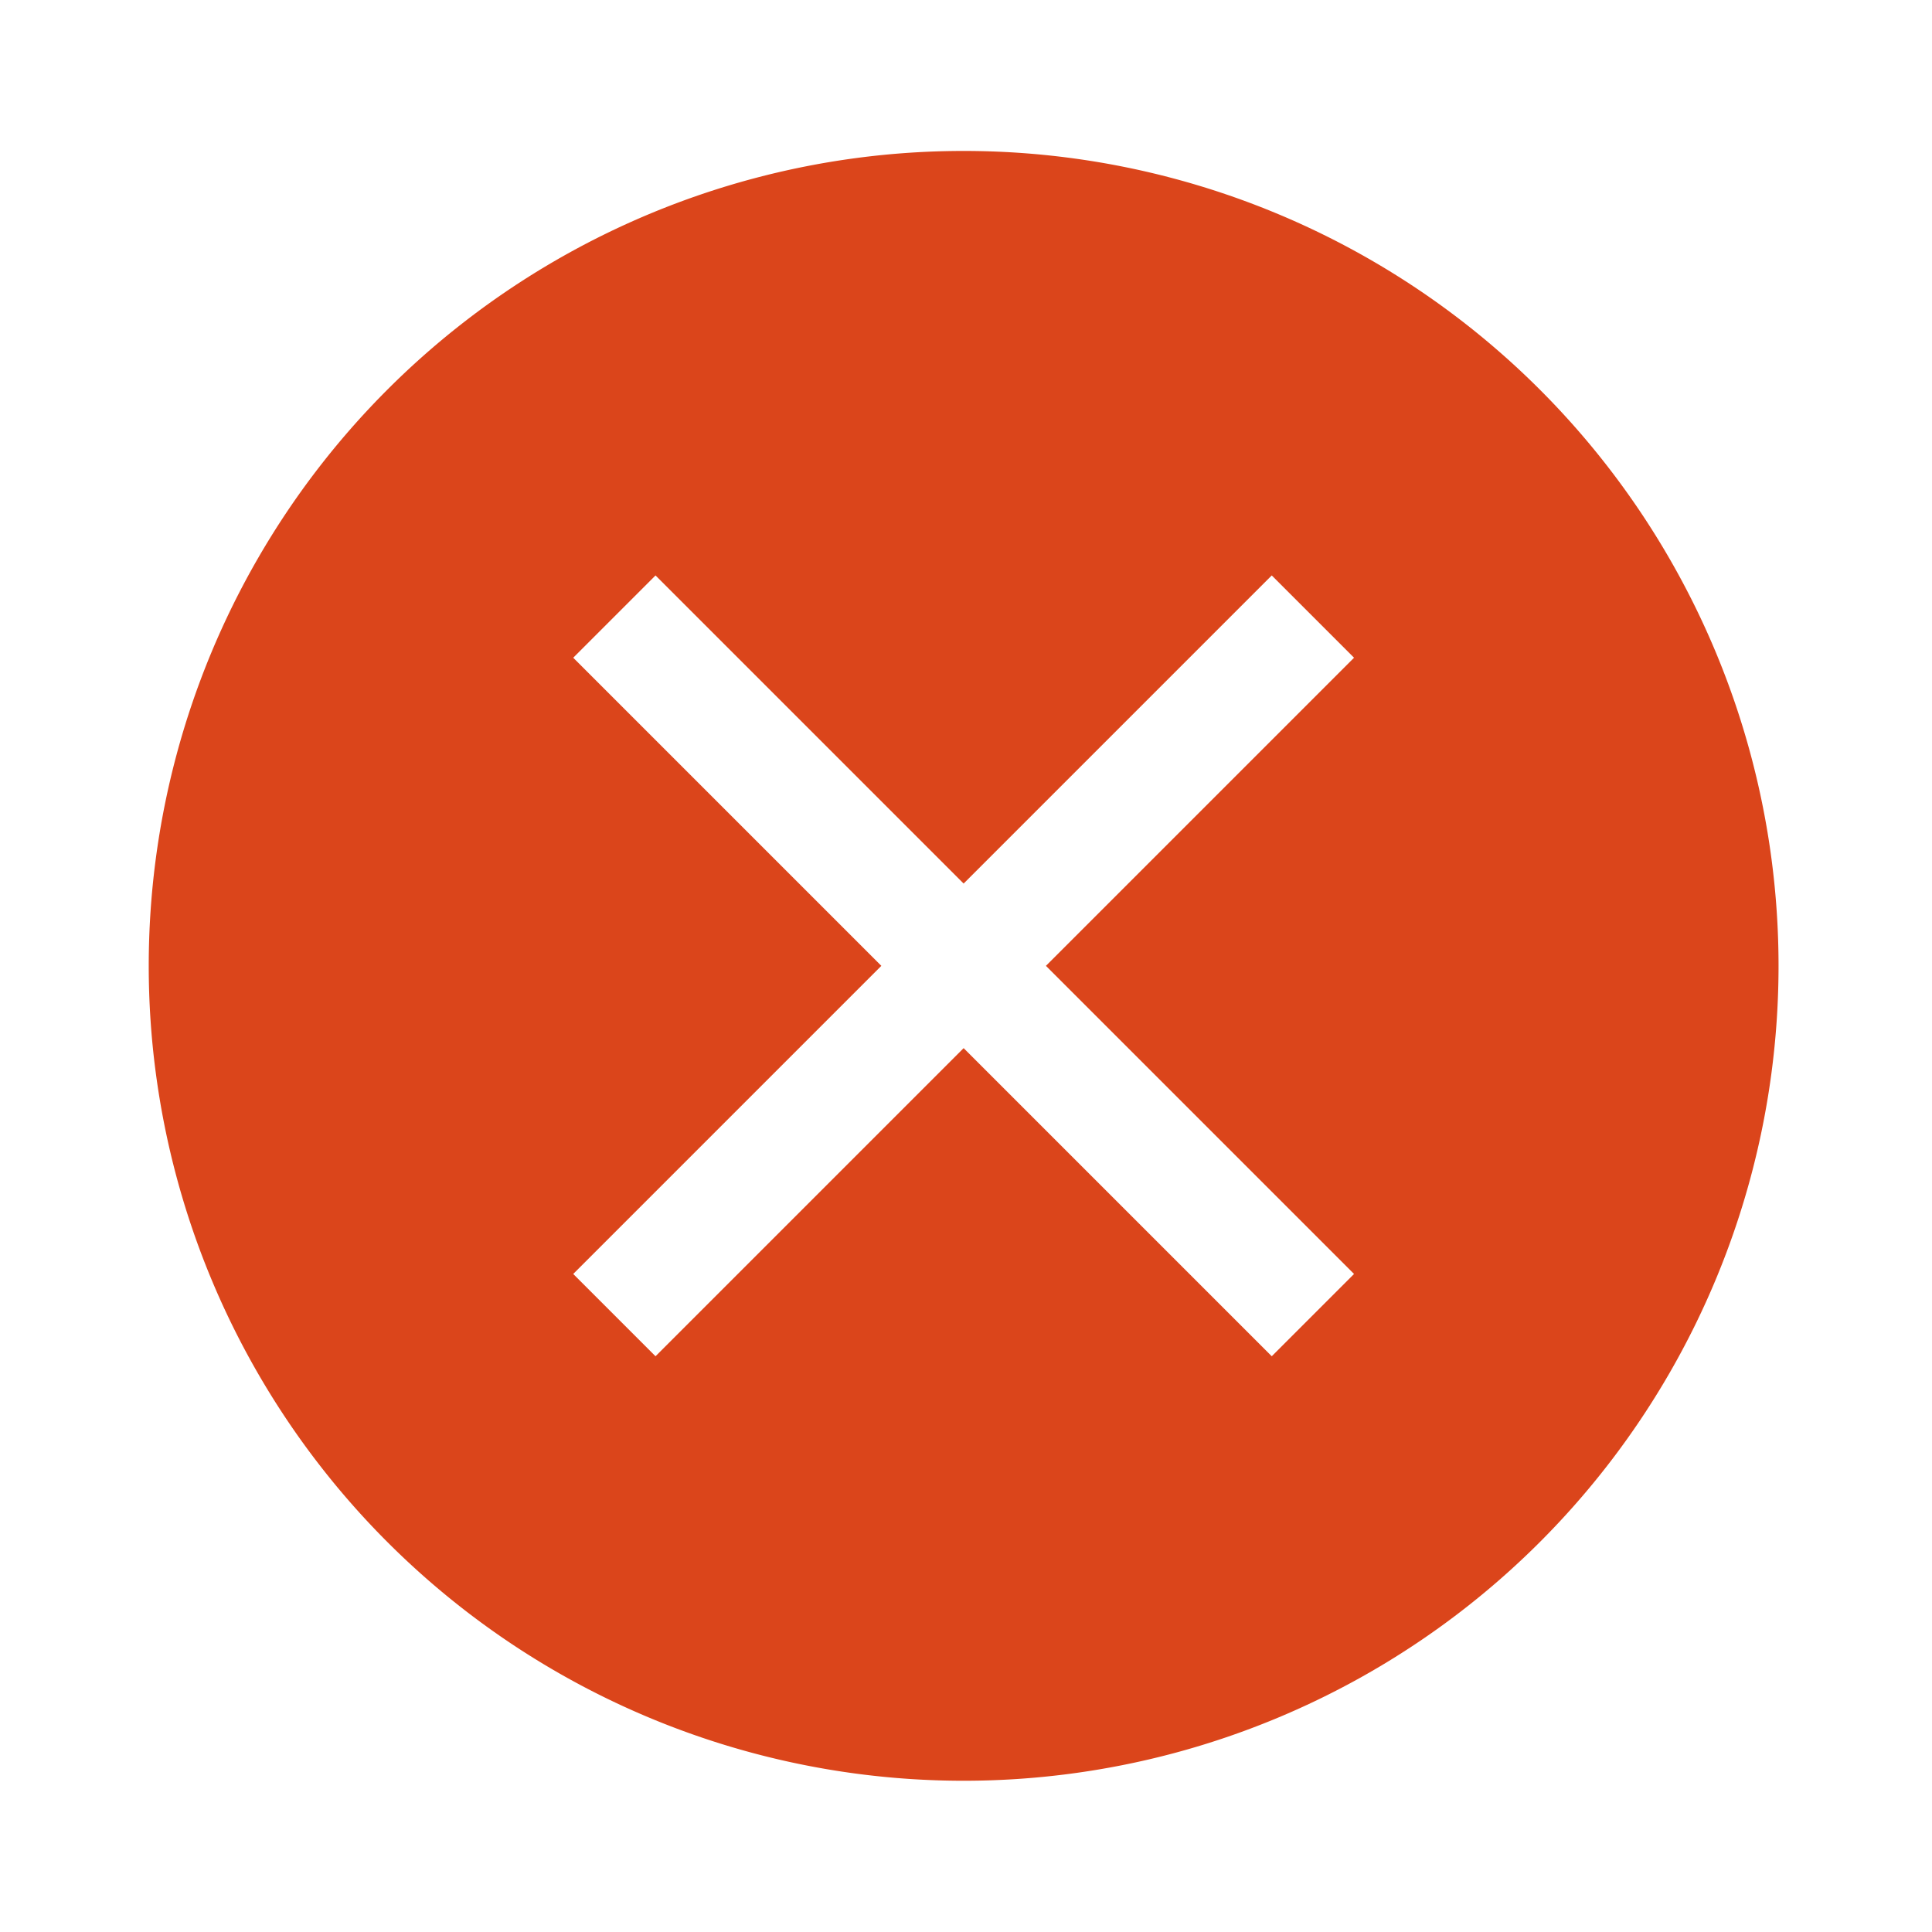 <?xml version="1.0" encoding="UTF-8" standalone="no"?>
<!-- Created with Inkscape (http://www.inkscape.org/) -->

<svg
   xmlns:dc="http://purl.org/dc/elements/1.1/"
   xmlns:cc="http://creativecommons.org/ns#"
   xmlns:rdf="http://www.w3.org/1999/02/22-rdf-syntax-ns#"
   xmlns:svg="http://www.w3.org/2000/svg"
   xmlns="http://www.w3.org/2000/svg"
   xmlns:sodipodi="http://sodipodi.sourceforge.net/DTD/sodipodi-0.dtd"
   xmlns:inkscape="http://www.inkscape.org/namespaces/inkscape"
   width="32"
   height="32"
   id="svg4486"
   version="1.1"
   inkscape:version="0.92.2 (5c3e80d, 2017-08-06)"
   viewBox="0 0 32 32"
   sodipodi:docname="close-window-hover.svg">
  <defs
     id="defs4488">
    <filter
       inkscape:collect="always"
       style="color-interpolation-filters:sRGB"
       id="filter4195"
       x="-0.12"
       width="1.24"
       y="-0.12"
       height="1.24">
      <feGaussianBlur
         inkscape:collect="always"
         stdDeviation="0.75"
         id="feGaussianBlur4197" />
    </filter>
  </defs>
  <sodipodi:namedview
     id="base"
     pagecolor="#ffffff"
     bordercolor="#666666"
     borderopacity="1.0"
     inkscape:pageopacity="0.0"
     inkscape:pageshadow="2"
     inkscape:zoom="7.9580785"
     inkscape:cx="-27.923832"
     inkscape:cy="14.772499"
     inkscape:document-units="px"
     inkscape:current-layer="g4131"
     showgrid="false"
     fit-margin-top="0"
     fit-margin-left="0"
     fit-margin-right="0"
     fit-margin-bottom="0"
     inkscape:window-width="1853"
     inkscape:window-height="1136"
     inkscape:window-x="1433"
     inkscape:window-y="27"
     inkscape:window-maximized="1"
     inkscape:pagecheckerboard="false" />
  <g
     inkscape:label="Layer 1"
     inkscape:groupmode="layer"
     id="layer1"
     transform="translate(290.214,-509.862)">
    <g
       style="display:inline"
       id="g4131"
       transform="translate(-283.214,-517.5)">
      <path
         inkscape:connector-curvature="0"
         id="path4137"
         d="M 85.5,97.5 A 7.5,7.5 0 0 0 78,105 7.5,7.5 0 0 0 85.5,112.5 7.5,7.5 0 0 0 93,105 7.5,7.5 0 0 0 85.5,97.5 Z m -2.5,4.223 0.389,0.389 L 85.5,104.223 87.611,102.111 88,101.723 88.777,102.5 88.389,102.891 86.277,105 88.389,107.111 88.777,107.5 88,108.279 87.611,107.891 85.5,105.779 83.389,107.891 83,108.279 82.223,107.5 82.611,107.111 84.723,105 82.611,102.891 82.223,102.5 Z"
         style="color:#000000;display:inline;overflow:visible;visibility:visible;fill:#dd4814;fill-opacity:1;fill-rule:nonzero;stroke:none;stroke-width:4.65;marker:none;filter:url(#filter4195);enable-background:accumulate"
         transform="matrix(1.72,0,0,1.72,-138.096,862.718)" />
      <g
         style="display:inline;stroke-width:2.074"
         transform="matrix(1.822,0,0,1.822,-249.98,1022.862)"
         id="layer1-6"
         inkscape:label="Layer 1">
        <path
           id="path4141"
           d="M 142.119,3.842 A 7.408,7.408 0 0 0 134.711,11.25 7.408,7.408 0 0 0 142.119,18.658 7.408,7.408 0 0 0 149.527,11.25 7.408,7.408 0 0 0 142.119,3.842 Z"
           style="color:#000000;display:inline;overflow:visible;visibility:visible;opacity:1;fill:#db451b;fill-opacity:1;fill-rule:nonzero;stroke:none;stroke-width:35.121;stroke-linecap:butt;stroke-linejoin:miter;stroke-miterlimit:4;stroke-dasharray:none;stroke-dashoffset:0;stroke-opacity:1;marker:none;enable-background:accumulate"
           inkscape:connector-curvature="0" />
        <path
           id="path4170"
           d="m 139.318,7.701 2.801,2.801 2.801,-2.801 0.748,0.748 -2.801,2.801 2.801,2.801 -0.748,0.748 -2.801,-2.801 -2.801,2.801 -0.748,-0.748 2.801,-2.801 -2.801,-2.801 z"
           style="color:#000000;display:inline;overflow:visible;visibility:visible;opacity:1;fill:#ffffff;fill-opacity:1;fill-rule:nonzero;stroke:none;stroke-width:35.121;stroke-linecap:butt;stroke-linejoin:miter;stroke-miterlimit:4;stroke-dasharray:none;stroke-dashoffset:0;stroke-opacity:1;marker:none;enable-background:accumulate"
           inkscape:connector-curvature="0" />
      </g>
    </g>
  </g>
</svg>
